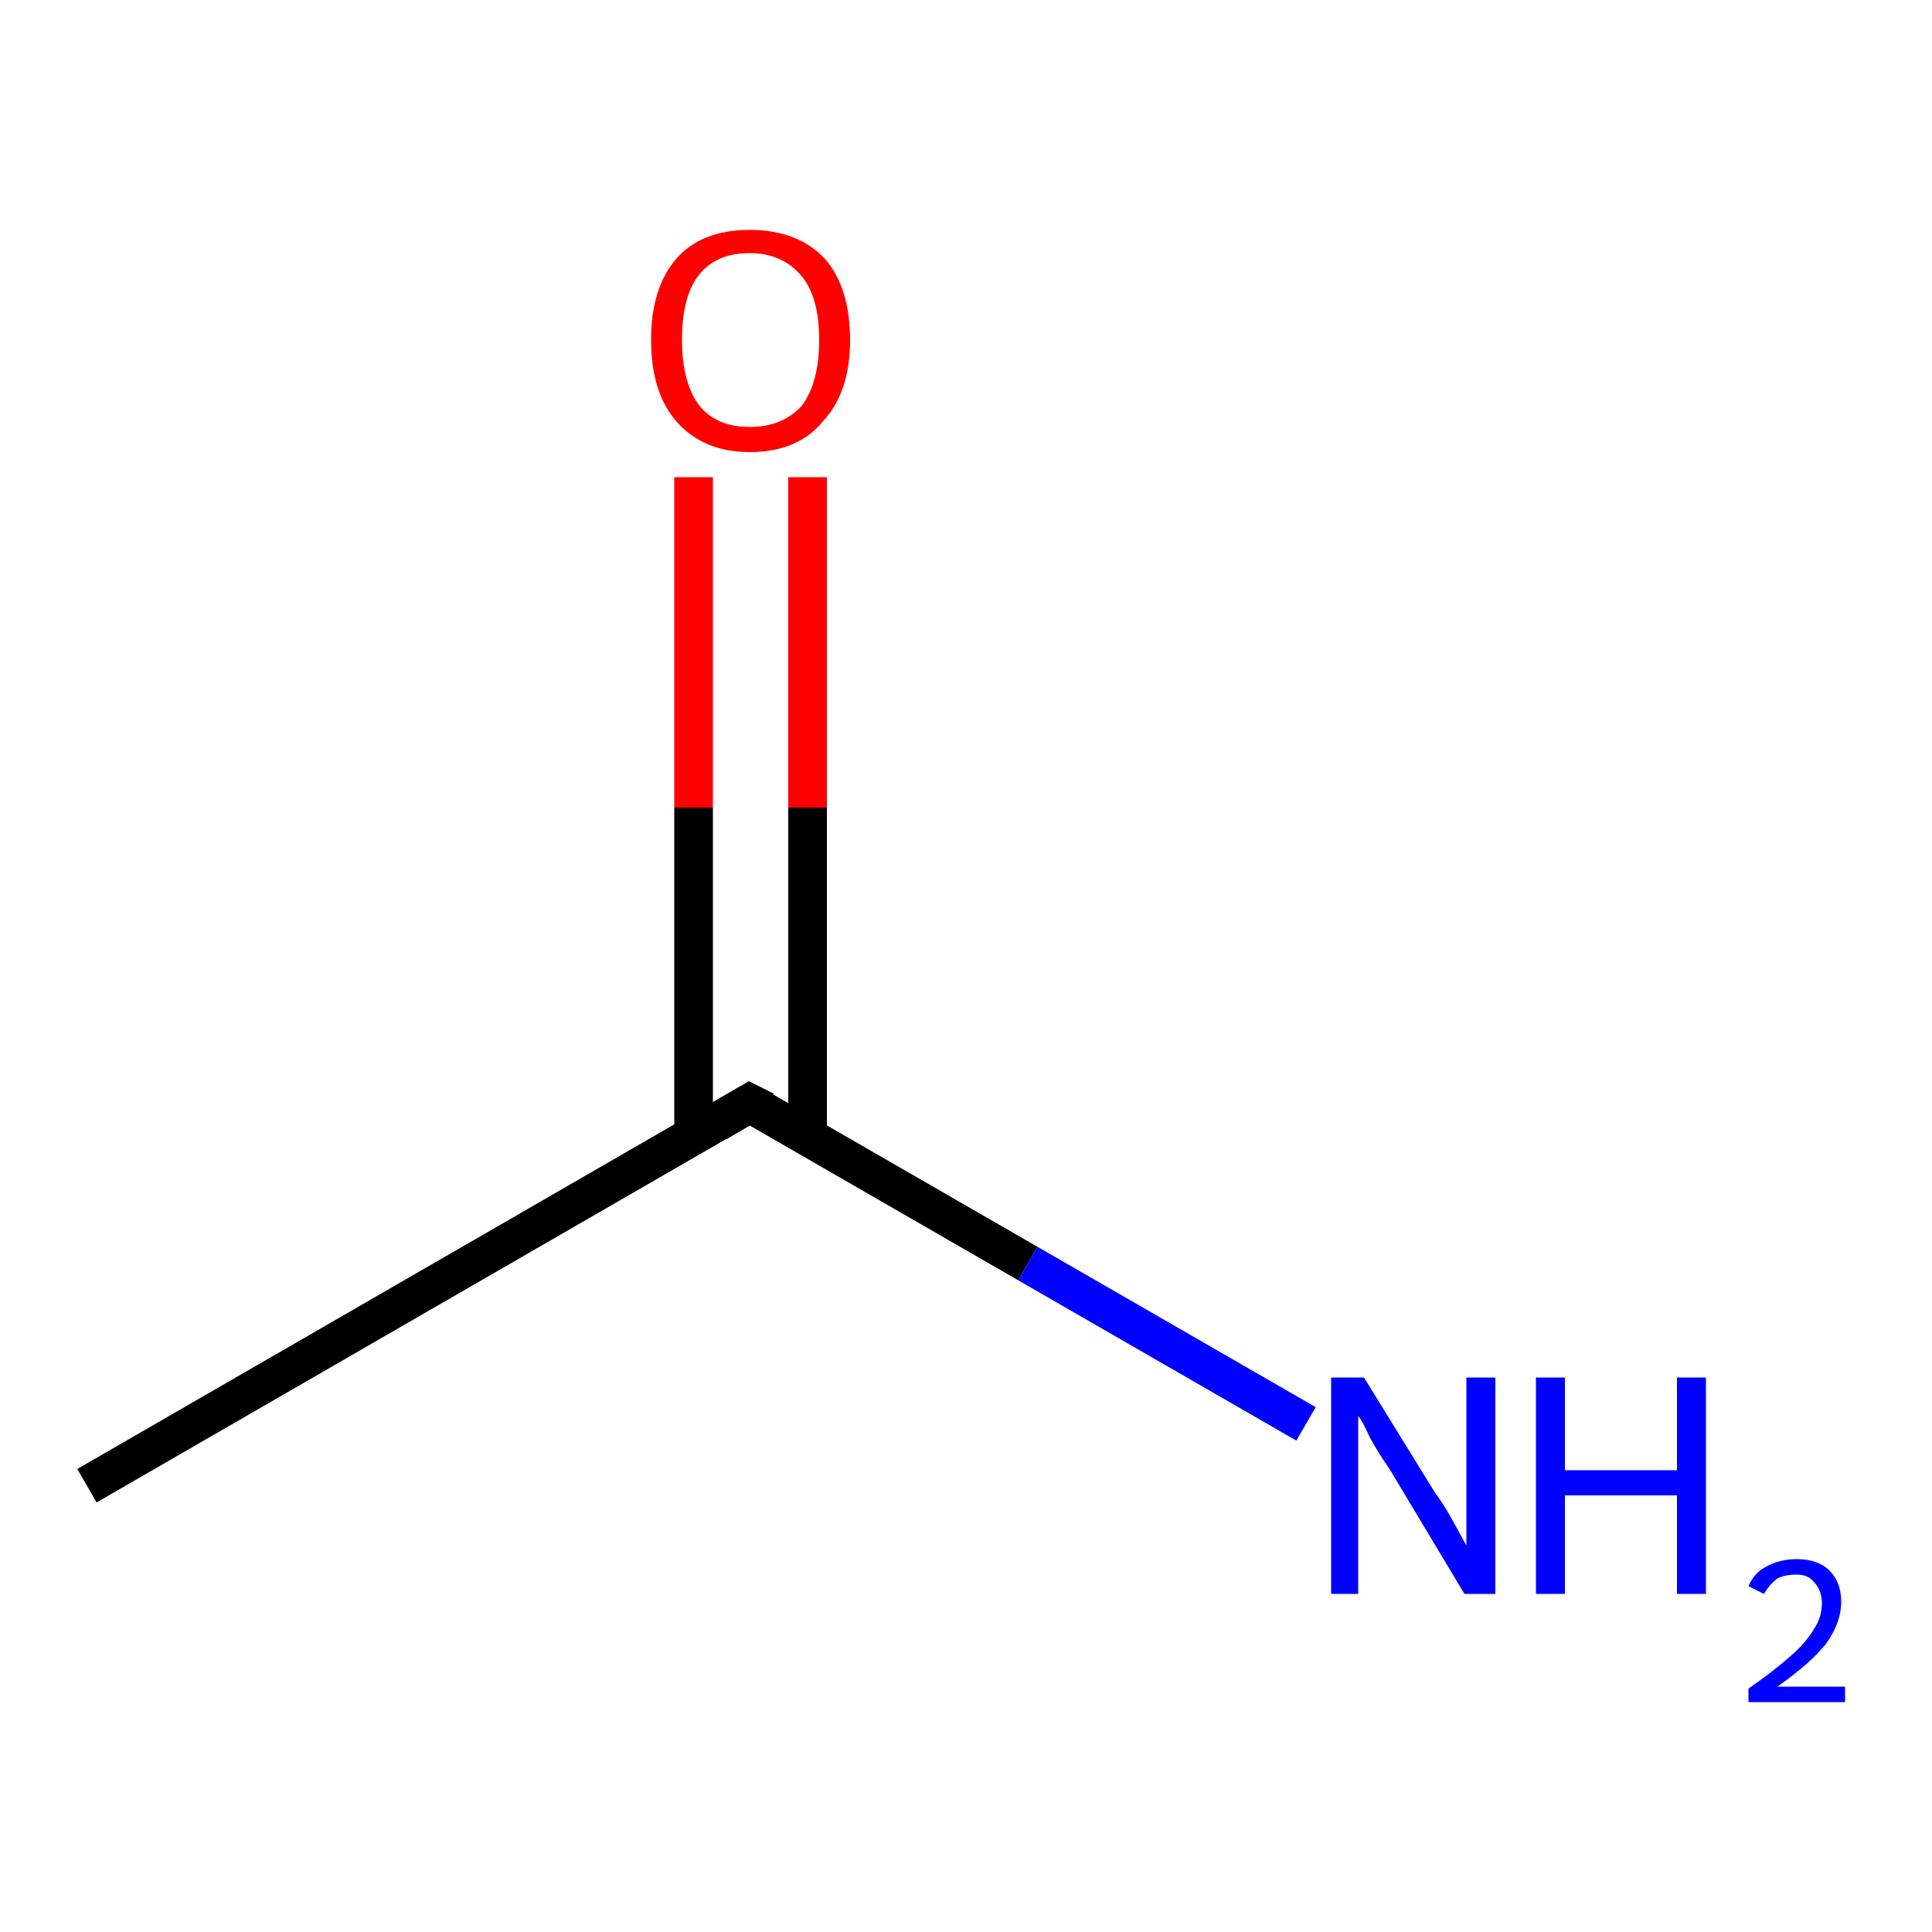 <ns0:svg xmlns:ns0="http://www.w3.org/2000/svg" version="1.1" baseProfile="full" xml:space="preserve" width="100" height="100" viewBox="0 0 100 100">

<ns0:rect style="opacity:1.0;fill:#FFFFFF;stroke:none" width="100.0" height="100.0" x="0.0" y="0.0"> </ns0:rect>
<ns0:path class="bond-0 atom-0 atom-1" d="M 4.5,76.9 L 38.8,57.1" style="fill:none;fill-rule:evenodd;stroke:#000000;stroke-width:2.0px;stroke-linecap:butt;stroke-linejoin:miter;stroke-opacity:1" />
<ns0:path class="bond-1 atom-1 atom-2" d="M 41.8,58.8 L 41.8,41.8" style="fill:none;fill-rule:evenodd;stroke:#000000;stroke-width:2.0px;stroke-linecap:butt;stroke-linejoin:miter;stroke-opacity:1" />
<ns0:path class="bond-1 atom-1 atom-2" d="M 41.8,41.8 L 41.8,24.7" style="fill:none;fill-rule:evenodd;stroke:#FF0000;stroke-width:2.0px;stroke-linecap:butt;stroke-linejoin:miter;stroke-opacity:1" />
<ns0:path class="bond-1 atom-1 atom-2" d="M 35.9,58.8 L 35.9,41.8" style="fill:none;fill-rule:evenodd;stroke:#000000;stroke-width:2.0px;stroke-linecap:butt;stroke-linejoin:miter;stroke-opacity:1" />
<ns0:path class="bond-1 atom-1 atom-2" d="M 35.9,41.8 L 35.9,24.7" style="fill:none;fill-rule:evenodd;stroke:#FF0000;stroke-width:2.0px;stroke-linecap:butt;stroke-linejoin:miter;stroke-opacity:1" />
<ns0:path class="bond-2 atom-1 atom-3" d="M 38.8,57.1 L 53.2,65.4" style="fill:none;fill-rule:evenodd;stroke:#000000;stroke-width:2.0px;stroke-linecap:butt;stroke-linejoin:miter;stroke-opacity:1" />
<ns0:path class="bond-2 atom-1 atom-3" d="M 53.2,65.4 L 67.6,73.7" style="fill:none;fill-rule:evenodd;stroke:#0000FF;stroke-width:2.0px;stroke-linecap:butt;stroke-linejoin:miter;stroke-opacity:1" />
<ns0:path d="M 37.1,58.1 L 38.8,57.1 L 39.6,57.5" style="fill:none;stroke:#000000;stroke-width:2.0px;stroke-linecap:butt;stroke-linejoin:miter;stroke-opacity:1;" />
<ns0:path class="atom-2" d="M 33.7 17.6 Q 33.7 14.9, 35.0 13.4 Q 36.3 11.9, 38.8 11.9 Q 41.3 11.9, 42.7 13.4 Q 44.0 14.9, 44.0 17.6 Q 44.0 20.3, 42.6 21.8 Q 41.3 23.4, 38.8 23.4 Q 36.4 23.4, 35.0 21.8 Q 33.7 20.3, 33.7 17.6 M 38.8 22.1 Q 40.5 22.1, 41.5 21.0 Q 42.4 19.8, 42.4 17.6 Q 42.4 15.4, 41.5 14.3 Q 40.5 13.1, 38.8 13.1 Q 37.1 13.1, 36.2 14.2 Q 35.3 15.3, 35.3 17.6 Q 35.3 19.8, 36.2 21.0 Q 37.1 22.1, 38.8 22.1 " fill="#FF0000" />
<ns0:path class="atom-3" d="M 70.6 71.3 L 74.3 77.3 Q 74.7 77.8, 75.3 78.9 Q 75.9 80.0, 75.9 80.0 L 75.9 71.3 L 77.4 71.3 L 77.4 82.5 L 75.8 82.5 L 71.9 76.0 Q 71.4 75.3, 70.9 74.4 Q 70.5 73.5, 70.3 73.3 L 70.3 82.5 L 68.9 82.5 L 68.9 71.3 L 70.6 71.3 " fill="#0000FF" />
<ns0:path class="atom-3" d="M 79.5 71.3 L 81.0 71.3 L 81.0 76.1 L 86.8 76.1 L 86.8 71.3 L 88.3 71.3 L 88.3 82.5 L 86.8 82.5 L 86.8 77.4 L 81.0 77.4 L 81.0 82.5 L 79.5 82.5 L 79.5 71.3 " fill="#0000FF" />
<ns0:path class="atom-3" d="M 90.5 82.1 Q 90.8 81.4, 91.4 81.1 Q 92.1 80.7, 93.0 80.7 Q 94.1 80.7, 94.7 81.3 Q 95.3 81.9, 95.3 82.9 Q 95.3 84.0, 94.5 85.1 Q 93.7 86.1, 92.0 87.3 L 95.5 87.3 L 95.5 88.1 L 90.5 88.1 L 90.5 87.4 Q 91.8 86.5, 92.7 85.7 Q 93.5 85.0, 93.9 84.3 Q 94.3 83.7, 94.3 83.0 Q 94.3 82.3, 93.9 81.9 Q 93.6 81.5, 93.0 81.5 Q 92.4 81.5, 92.0 81.7 Q 91.6 82.0, 91.3 82.5 L 90.5 82.1 " fill="#0000FF" />
</ns0:svg>